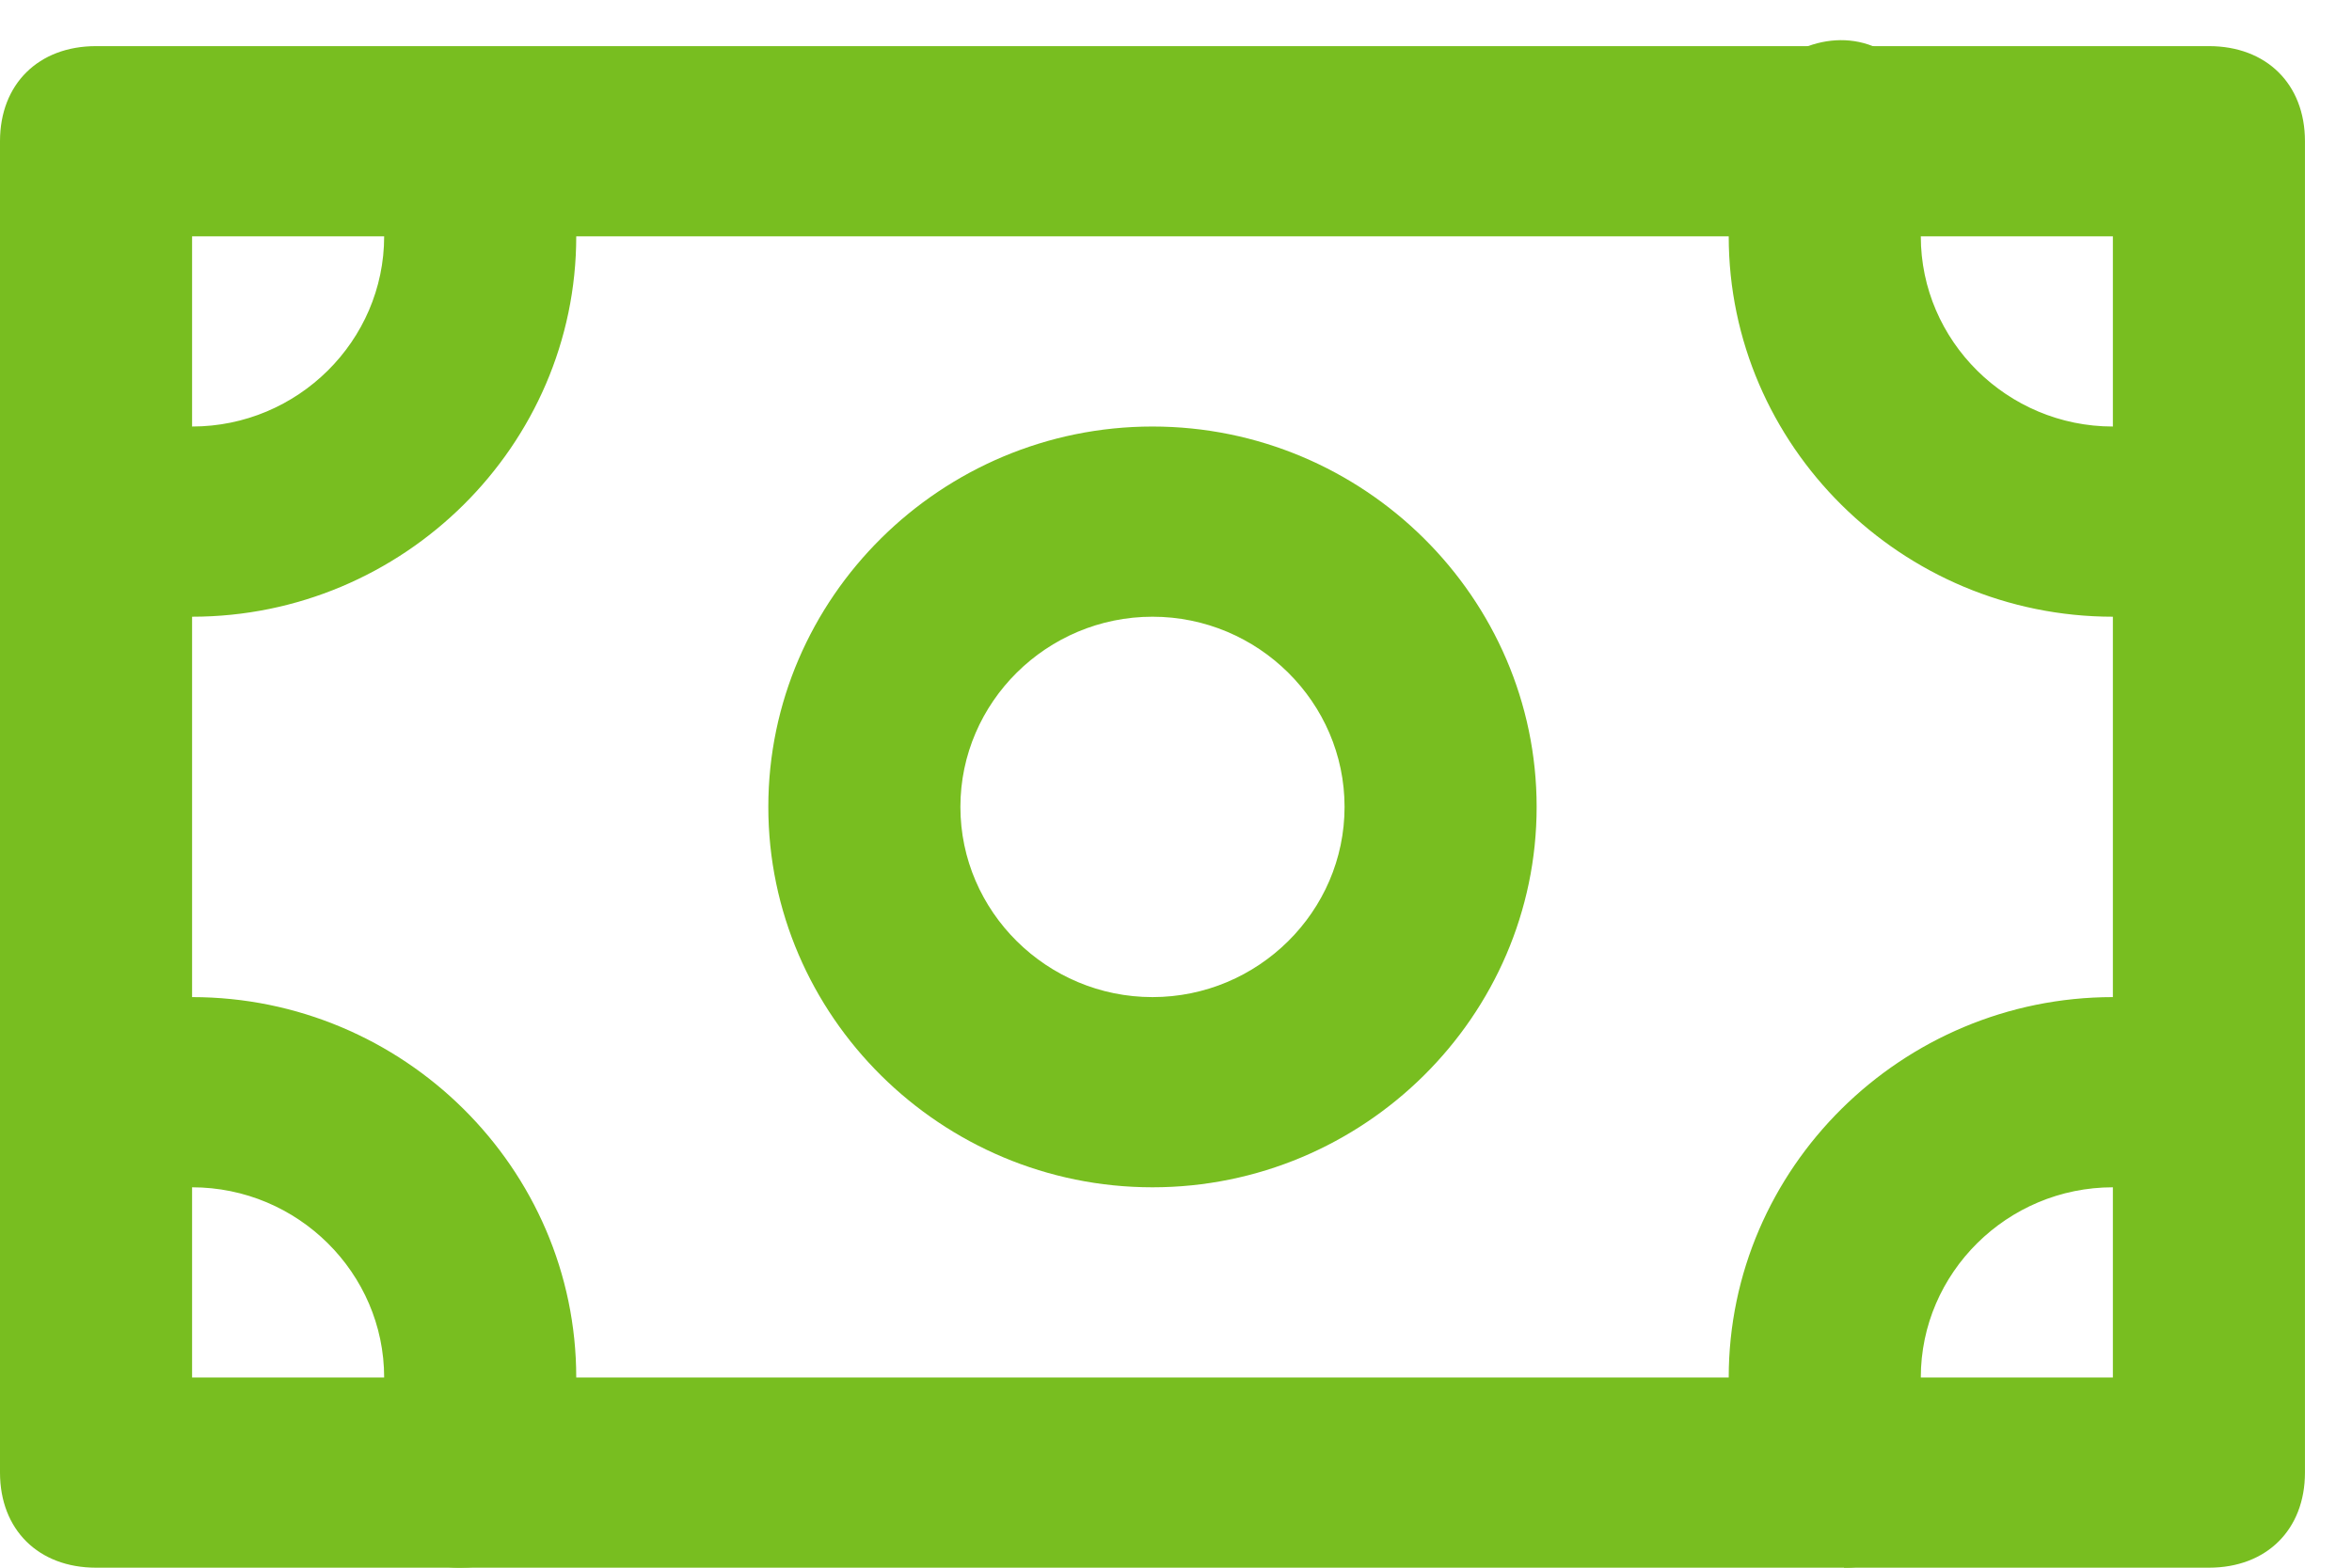 <?xml version="1.0" encoding="UTF-8" standalone="no"?>
<svg width="42px" height="28px" viewBox="0 0 42 28" version="1.1" xmlns="http://www.w3.org/2000/svg" xmlns:xlink="http://www.w3.org/1999/xlink">
    <!-- Generator: Sketch 3.6.1 (26313) - http://www.bohemiancoding.com/sketch -->
    <title>dafis</title>
    <desc>Created with Sketch.</desc>
    <defs></defs>
    <g id="Page-1" stroke="none" stroke-width="1" fill="none" fill-rule="evenodd">
        <g id="home" transform="translate(-609, -801)" fill="#78BE20">
            <g id="dafis" transform="translate(609, 801)">
                <g id="Layer_1">
                    <g id="Group">
                        <path d="M39.445,28 L1.715,28 C0.686,28 0,27.321 0,26.301 L0,2.522 C0,1.503 0.686,0.824 1.715,0.824 L39.445,0.824 C40.474,0.824 41.16,1.503 41.16,2.522 L41.16,26.301 C41.16,27.321 40.474,28 39.445,28 L39.445,28 Z M3.43,24.603 L37.73,24.603 L37.73,4.221 L3.43,4.221 L3.43,24.603 L3.43,24.603 Z" id="Shape"></path>
                        <path d="M20.58,21.206 C16.807,21.206 13.72,18.149 13.72,14.412 C13.72,10.675 16.807,7.618 20.58,7.618 C24.353,7.618 27.44,10.675 27.44,14.412 C27.44,18.149 24.353,21.206 20.58,21.206 L20.58,21.206 Z M20.58,11.015 C18.694,11.015 17.15,12.543 17.15,14.412 C17.15,16.28 18.694,17.809 20.58,17.809 C22.466,17.809 24.01,16.28 24.01,14.412 C24.01,12.543 22.466,11.015 20.58,11.015 L20.58,11.015 Z" id="Shape"></path>
                        <path d="M3.43,11.015 C2.572,11.015 1.887,10.845 1.029,10.675 C0.172,10.335 -0.172,9.316 0.172,8.467 C0.514,7.618 1.544,7.108 2.401,7.448 C2.744,7.618 3.087,7.618 3.43,7.618 C5.316,7.618 6.86,6.089 6.86,4.221 C6.86,3.881 6.86,3.541 6.689,3.201 C6.346,2.182 6.689,1.333 7.718,0.993 C8.575,0.654 9.604,0.993 9.947,1.843 C10.118,2.692 10.29,3.371 10.29,4.221 C10.29,7.957 7.203,11.015 3.43,11.015 L3.43,11.015 Z" id="Shape"></path>
                        <path d="M37.73,11.015 C33.957,11.015 30.87,7.957 30.87,4.221 C30.87,3.371 31.041,2.692 31.213,1.843 C31.556,0.993 32.585,0.484 33.443,0.824 C34.3,1.163 34.815,2.182 34.471,3.032 C34.3,3.541 34.3,3.881 34.3,4.221 C34.3,6.089 35.843,7.618 37.73,7.618 C38.073,7.618 38.416,7.618 38.759,7.448 C39.617,7.108 40.645,7.618 40.989,8.467 C41.331,9.316 40.817,10.335 39.959,10.675 C39.273,10.845 38.587,11.015 37.73,11.015 L37.73,11.015 Z" id="Shape"></path>
                        <path d="M8.232,28 C8.06,28 7.889,28 7.546,27.83 C6.689,27.49 6.174,26.471 6.517,25.622 C6.86,25.282 6.86,24.943 6.86,24.603 C6.86,22.735 5.316,21.206 3.43,21.206 C3.087,21.206 2.744,21.206 2.401,21.376 C1.544,21.715 0.514,21.206 0.172,20.357 C-0.172,19.507 0.343,18.488 1.2,18.149 C1.887,17.979 2.572,17.809 3.43,17.809 C7.203,17.809 10.29,20.866 10.29,24.603 C10.29,25.452 10.118,26.132 9.947,26.981 C9.604,27.66 8.918,28 8.232,28 L8.232,28 Z" id="Shape"></path>
                        <path d="M32.928,27.534 C32.242,27.534 31.556,27.66 31.384,26.981 C31.041,26.132 30.87,25.452 30.87,24.603 C30.87,20.866 33.957,17.809 37.73,17.809 C38.587,17.809 39.273,17.979 40.131,18.149 C40.989,18.488 40.875,19.043 40.532,19.893 C40.189,20.742 39.788,21.715 38.931,21.376 C38.416,21.206 38.073,21.206 37.73,21.206 C35.843,21.206 34.3,22.735 34.3,24.603 C34.3,24.943 34.3,25.282 34.471,25.622 C34.815,26.471 34.3,27.49 33.443,27.83 C33.271,28 33.099,28 32.928,28 L32.928,27.534 Z" id="Shape"></path>
                    </g>
                </g>
            </g>
        </g>
    </g>
</svg>